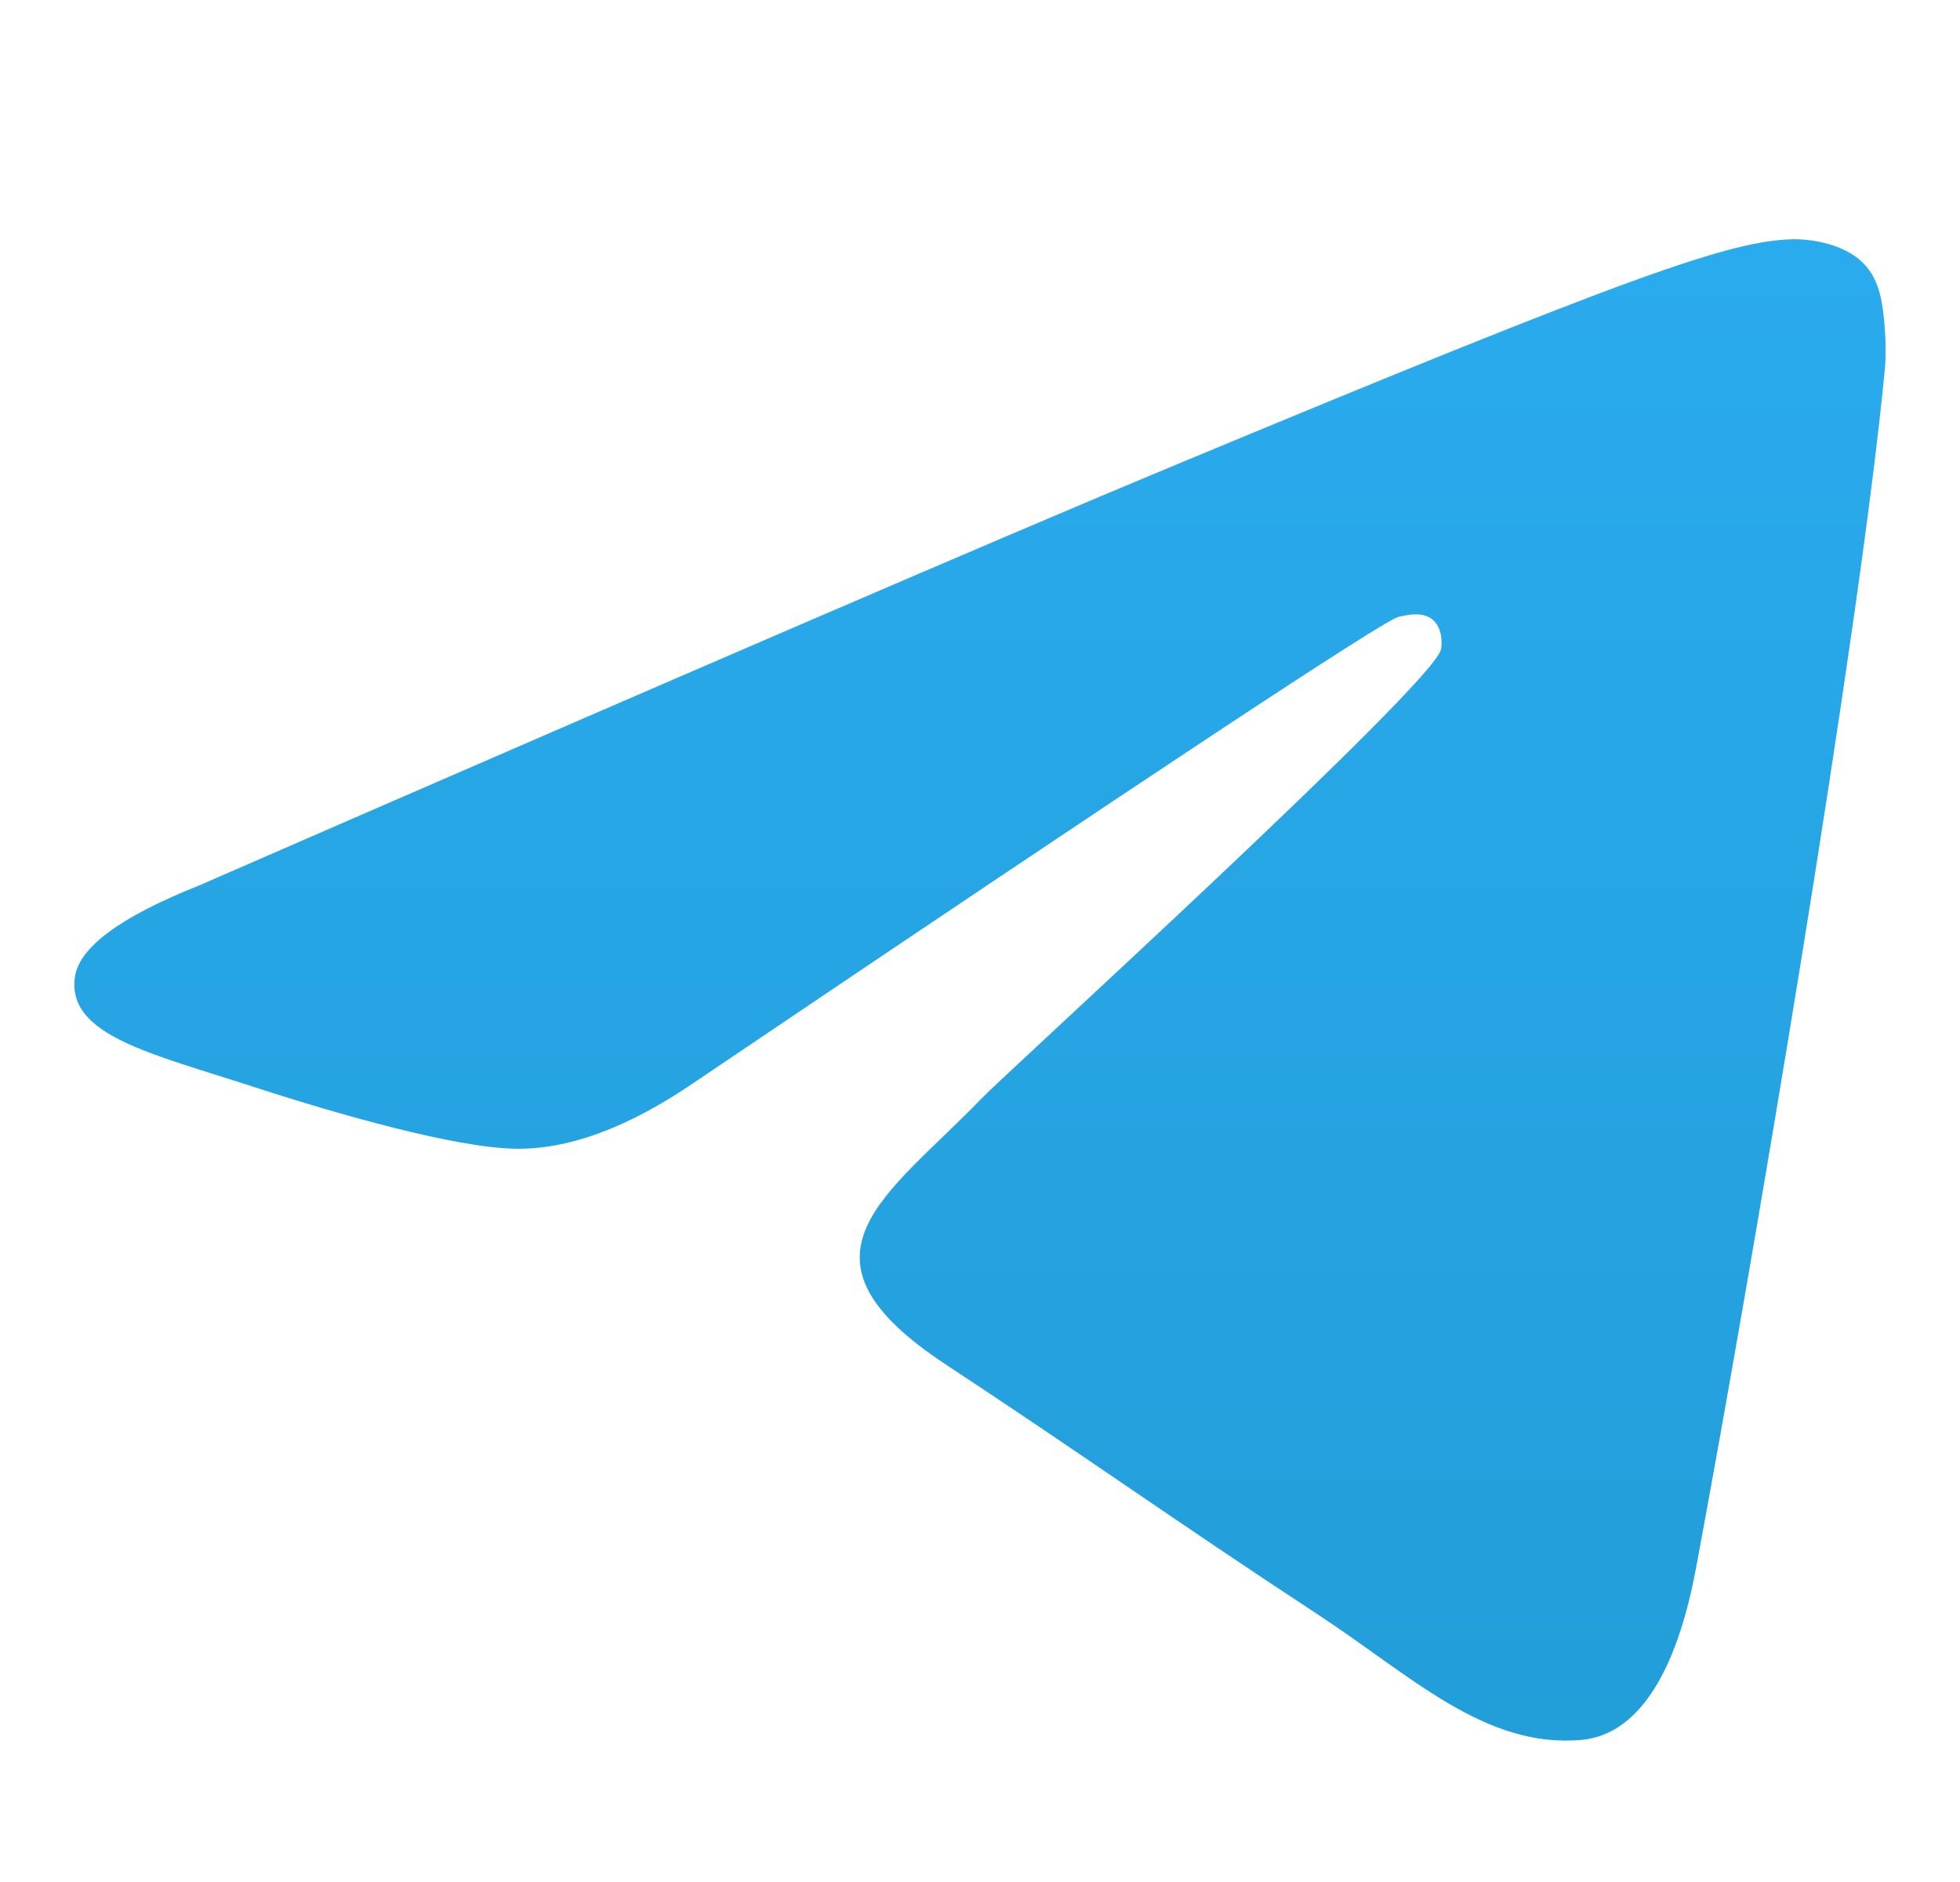 <svg width="25" height="24" viewBox="0 0 25 24" fill="none" xmlns="http://www.w3.org/2000/svg">
<g clip-path="url(#clip0_9004_39037)">
<path fill-rule="evenodd" clip-rule="evenodd" d="M2.537 11.293C8.738 8.591 12.874 6.81 14.943 5.95C20.851 3.492 22.078 3.066 22.878 3.051C23.054 3.048 23.448 3.092 23.703 3.299C23.918 3.473 23.977 3.709 24.005 3.875C24.034 4.04 24.069 4.418 24.041 4.712C23.721 8.076 22.335 16.239 21.631 20.006C21.332 21.601 20.745 22.135 20.177 22.187C18.942 22.301 18.003 21.371 16.807 20.587C14.935 19.359 13.877 18.595 12.06 17.398C9.959 16.014 11.321 15.253 12.518 14.01C12.831 13.684 18.274 8.734 18.379 8.284C18.393 8.228 18.405 8.019 18.28 7.908C18.156 7.798 17.972 7.836 17.84 7.866C17.652 7.908 14.661 9.885 8.867 13.796C8.018 14.379 7.249 14.664 6.56 14.649C5.8 14.632 4.339 14.219 3.253 13.866C1.921 13.433 0.862 13.204 0.954 12.469C1.002 12.085 1.53 11.694 2.537 11.293Z" fill="url(#paint0_linear_9004_39037)"/>
</g>
<defs>
<linearGradient id="paint0_linear_9004_39037" x1="12.5" y1="3.051" x2="12.5" y2="22.055" gradientUnits="userSpaceOnUse">
<stop stop-color="#2AABEE"/>
<stop offset="1" stop-color="#229ED9"/>
</linearGradient>
<clipPath id="clip0_9004_39037">
<rect width="24" height="24" fill="white" transform="translate(0.5)"/>
</clipPath>
</defs>
</svg>
